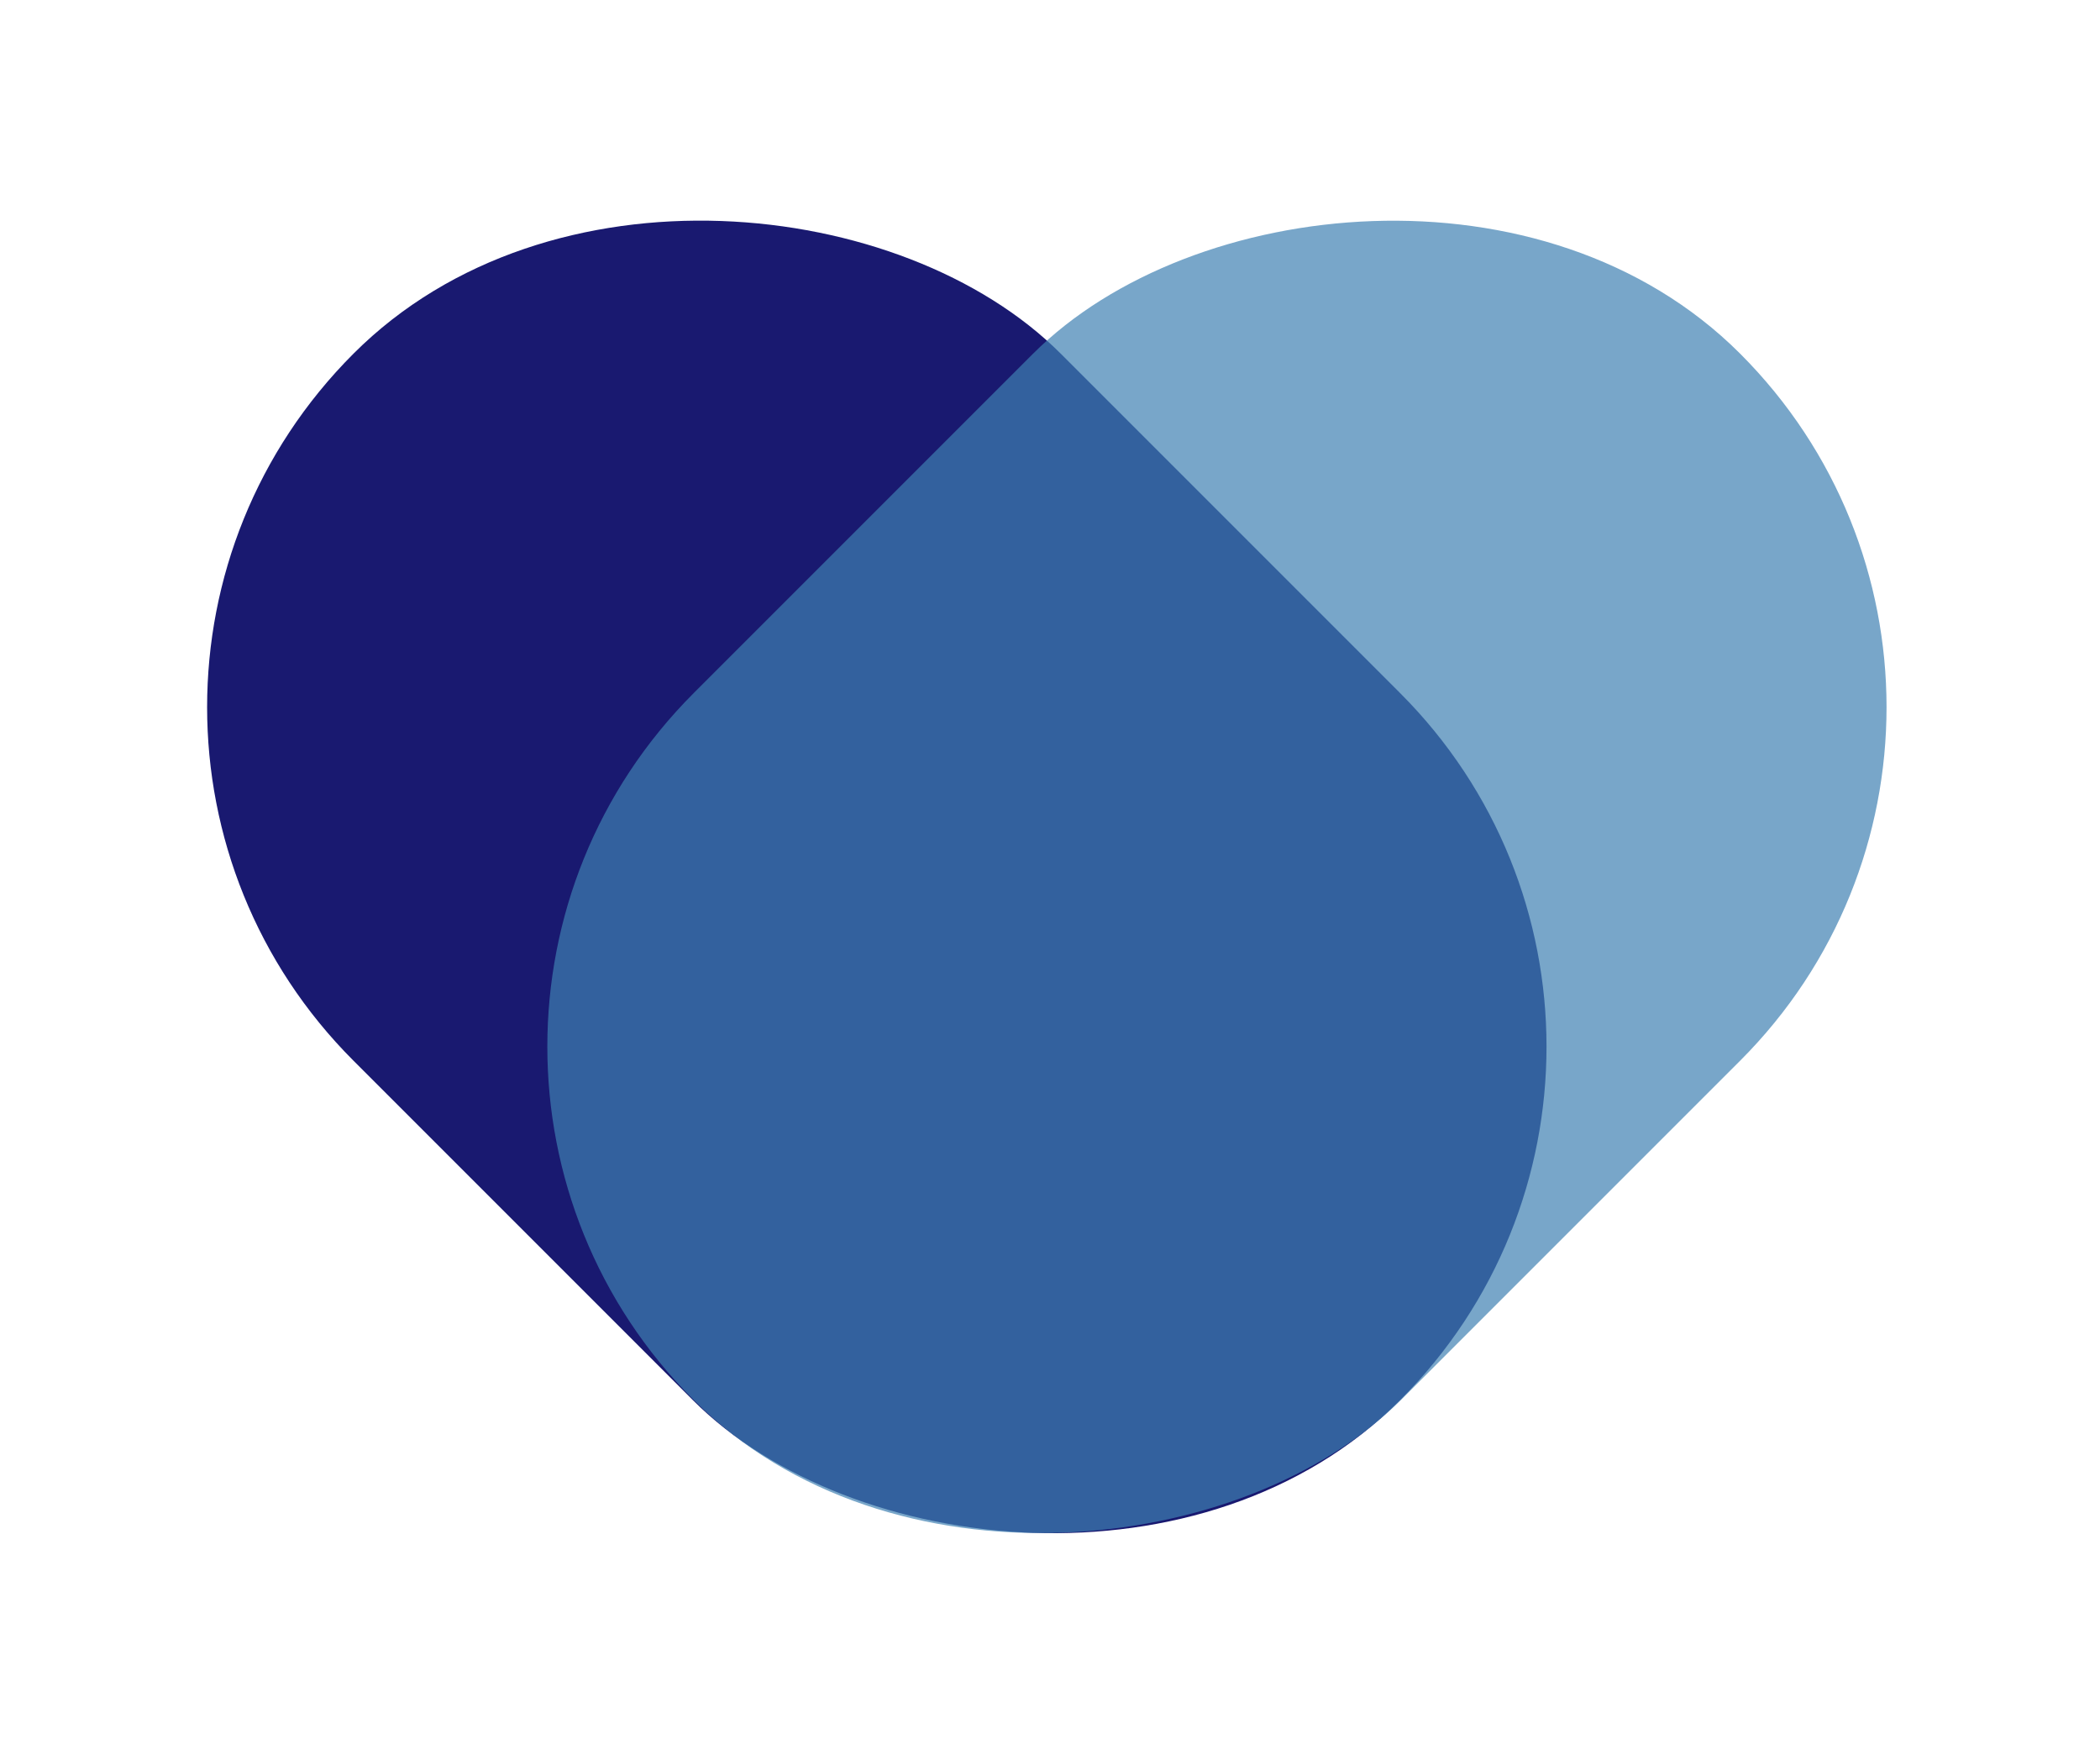 <svg width="105" height="88" viewBox="0 0 105 88" fill="none" xmlns="http://www.w3.org/2000/svg">
<rect y="35.355" width="50" height="74" rx="25" transform="rotate(-45 0 35.355)" fill="#191970"/>
<rect width="50" height="74" rx="25" transform="matrix(-0.707 -0.707 -0.707 0.707 104.681 35.355)" fill="#4081B3" fill-opacity="0.7"/>
</svg>
